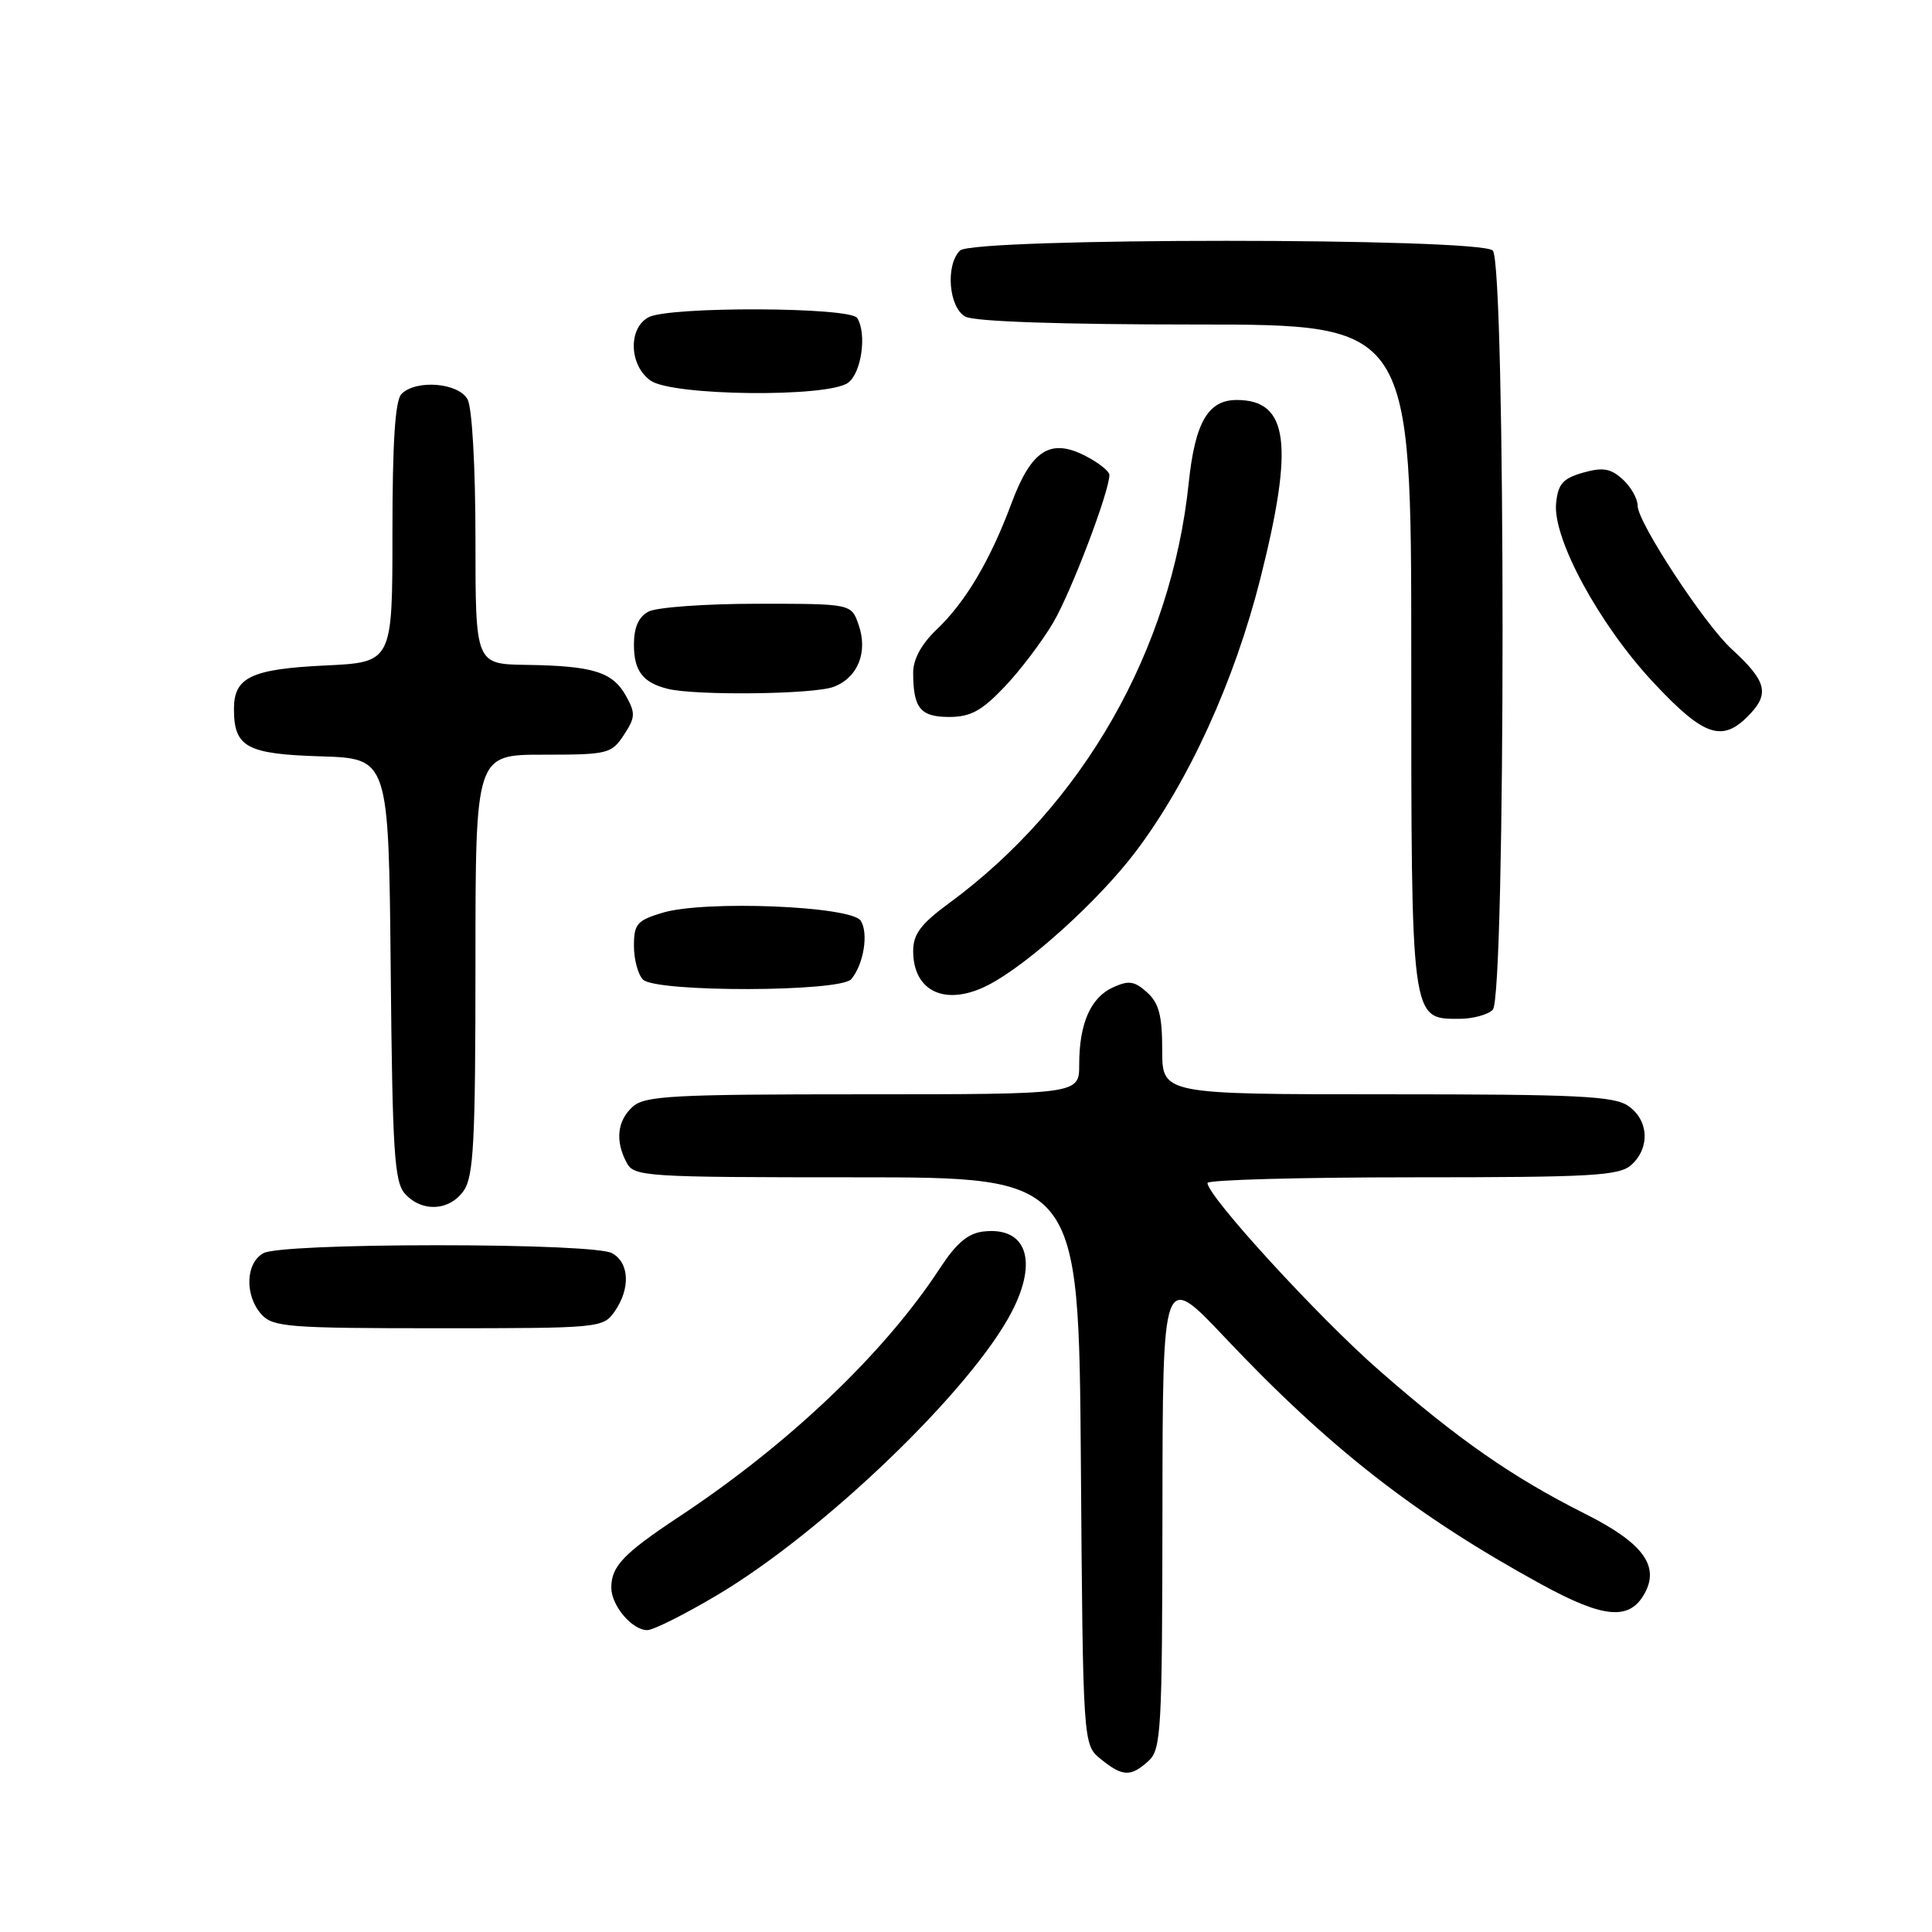 <?xml version="1.0" encoding="UTF-8" standalone="no"?>
<!DOCTYPE svg PUBLIC "-//W3C//DTD SVG 1.1//EN" "http://www.w3.org/Graphics/SVG/1.1/DTD/svg11.dtd" >
<svg xmlns="http://www.w3.org/2000/svg" xmlns:xlink="http://www.w3.org/1999/xlink" version="1.1" viewBox="0 0 256 256">
 <g >
 <path fill="currentColor"
d=" M 152.17 233.35 C 153.87 231.81 154.00 229.41 154.03 200.10 C 154.06 168.50 154.06 168.50 162.28 177.20 C 176.17 191.91 187.61 200.83 204.27 209.95 C 212.57 214.49 215.98 214.77 217.97 211.05 C 219.91 207.42 217.60 204.38 210.00 200.57 C 200.41 195.75 193.18 190.72 182.73 181.57 C 174.64 174.49 160.00 158.50 160.00 156.75 C 160.00 156.34 172.23 156.00 187.17 156.00 C 211.05 156.00 214.56 155.80 216.17 154.35 C 218.66 152.09 218.47 148.44 215.78 146.56 C 213.89 145.23 209.11 145.00 183.78 145.00 C 154.00 145.00 154.00 145.00 154.00 139.15 C 154.00 134.58 153.57 132.92 152.00 131.50 C 150.33 129.99 149.56 129.88 147.48 130.83 C 144.51 132.18 143.00 135.63 143.00 141.07 C 143.00 145.00 143.00 145.00 114.33 145.00 C 89.05 145.00 85.44 145.20 83.83 146.65 C 81.78 148.51 81.49 151.18 83.04 154.07 C 84.02 155.91 85.43 156.00 113.50 156.00 C 142.93 156.00 142.93 156.00 143.22 193.59 C 143.50 231.18 143.50 231.18 145.86 233.09 C 148.75 235.43 149.82 235.47 152.17 233.35 Z  M 95.06 211.34 C 109.18 202.94 128.76 184.10 134.08 173.79 C 137.58 167.02 135.98 162.53 130.32 163.18 C 128.26 163.41 126.71 164.73 124.51 168.10 C 117.19 179.29 104.53 191.35 90.00 200.96 C 82.63 205.84 81.00 207.54 81.00 210.36 C 81.00 212.75 83.75 216.00 85.77 216.00 C 86.57 216.00 90.75 213.90 95.06 211.34 Z  M 81.44 173.78 C 83.57 170.74 83.40 167.28 81.07 166.04 C 79.91 165.42 70.65 165.00 58.00 165.00 C 45.35 165.00 36.09 165.42 34.93 166.04 C 32.53 167.32 32.39 171.66 34.65 174.17 C 36.16 175.84 38.26 176.00 58.10 176.00 C 79.48 176.00 79.92 175.96 81.44 173.78 Z  M 61.44 157.78 C 62.76 155.90 63.00 151.30 63.00 127.78 C 63.00 100.00 63.00 100.00 71.98 100.00 C 80.55 100.00 81.03 99.88 82.67 97.38 C 84.20 95.05 84.22 94.49 82.93 92.18 C 81.16 89.03 78.57 88.23 69.75 88.10 C 63.00 88.00 63.00 88.00 63.00 71.43 C 63.00 61.93 62.56 54.04 61.96 52.93 C 60.78 50.72 55.15 50.25 53.20 52.20 C 52.36 53.04 52.00 58.55 52.00 70.58 C 52.00 87.76 52.00 87.76 43.09 88.18 C 33.30 88.65 31.00 89.74 31.00 93.93 C 31.00 99.01 32.67 99.92 42.50 100.22 C 51.50 100.50 51.50 100.50 51.77 128.44 C 52.00 152.68 52.25 156.62 53.67 158.19 C 55.91 160.66 59.56 160.47 61.44 157.78 Z  M 197.80 133.80 C 199.53 132.07 199.53 34.93 197.80 33.20 C 196.08 31.48 128.92 31.48 127.20 33.20 C 125.25 35.15 125.72 40.78 127.93 41.96 C 129.14 42.61 140.66 43.00 158.43 43.00 C 187.00 43.00 187.00 43.00 187.00 86.78 C 187.00 135.51 186.93 135.00 193.36 135.00 C 195.14 135.00 197.14 134.46 197.80 133.80 Z  M 130.99 130.50 C 136.22 127.80 145.61 119.30 150.49 112.84 C 157.51 103.55 163.57 90.27 167.01 76.64 C 171.50 58.83 170.73 53.00 163.87 53.00 C 160.07 53.00 158.35 55.97 157.51 64.00 C 155.20 86.14 143.51 106.64 125.75 119.68 C 122.01 122.43 121.00 123.78 121.00 126.01 C 121.00 131.45 125.37 133.41 130.99 130.50 Z  M 112.80 129.74 C 114.45 127.76 115.11 123.64 114.05 122.00 C 112.79 120.05 93.37 119.27 87.80 120.94 C 84.41 121.96 84.00 122.43 84.00 125.34 C 84.00 127.13 84.54 129.14 85.20 129.80 C 86.91 131.51 111.37 131.46 112.80 129.74 Z  M 231.91 94.59 C 234.49 91.85 234.00 90.17 229.45 86.00 C 225.85 82.71 217.00 69.22 217.00 67.03 C 217.00 66.08 216.10 64.50 215.01 63.51 C 213.41 62.06 212.38 61.89 209.76 62.63 C 207.08 63.40 206.45 64.12 206.19 66.69 C 205.73 71.38 211.93 82.79 219.10 90.45 C 225.87 97.69 228.28 98.46 231.91 94.59 Z  M 133.11 91.01 C 135.20 88.81 138.10 84.98 139.56 82.49 C 141.95 78.42 147.00 65.13 147.00 62.93 C 147.00 62.45 145.59 61.32 143.86 60.43 C 139.19 58.01 136.66 59.62 134.03 66.68 C 131.22 74.24 127.93 79.79 124.09 83.44 C 122.11 85.32 121.00 87.35 121.00 89.11 C 121.00 93.83 121.95 95.00 125.76 95.00 C 128.60 95.00 130.07 94.20 133.11 91.01 Z  M 110.46 91.01 C 113.68 89.79 115.04 86.40 113.76 82.76 C 112.80 80.00 112.80 80.00 100.34 80.00 C 93.48 80.00 87.00 80.47 85.93 81.04 C 84.61 81.74 84.00 83.13 84.00 85.41 C 84.00 88.92 85.18 90.46 88.50 91.28 C 92.23 92.19 107.85 92.01 110.46 91.01 Z  M 112.37 50.72 C 114.15 49.42 114.88 44.24 113.59 42.14 C 112.68 40.67 88.66 40.58 85.93 42.04 C 83.20 43.50 83.37 48.45 86.22 50.44 C 89.12 52.47 109.68 52.69 112.37 50.72 Z "/>
</g>
</svg>
